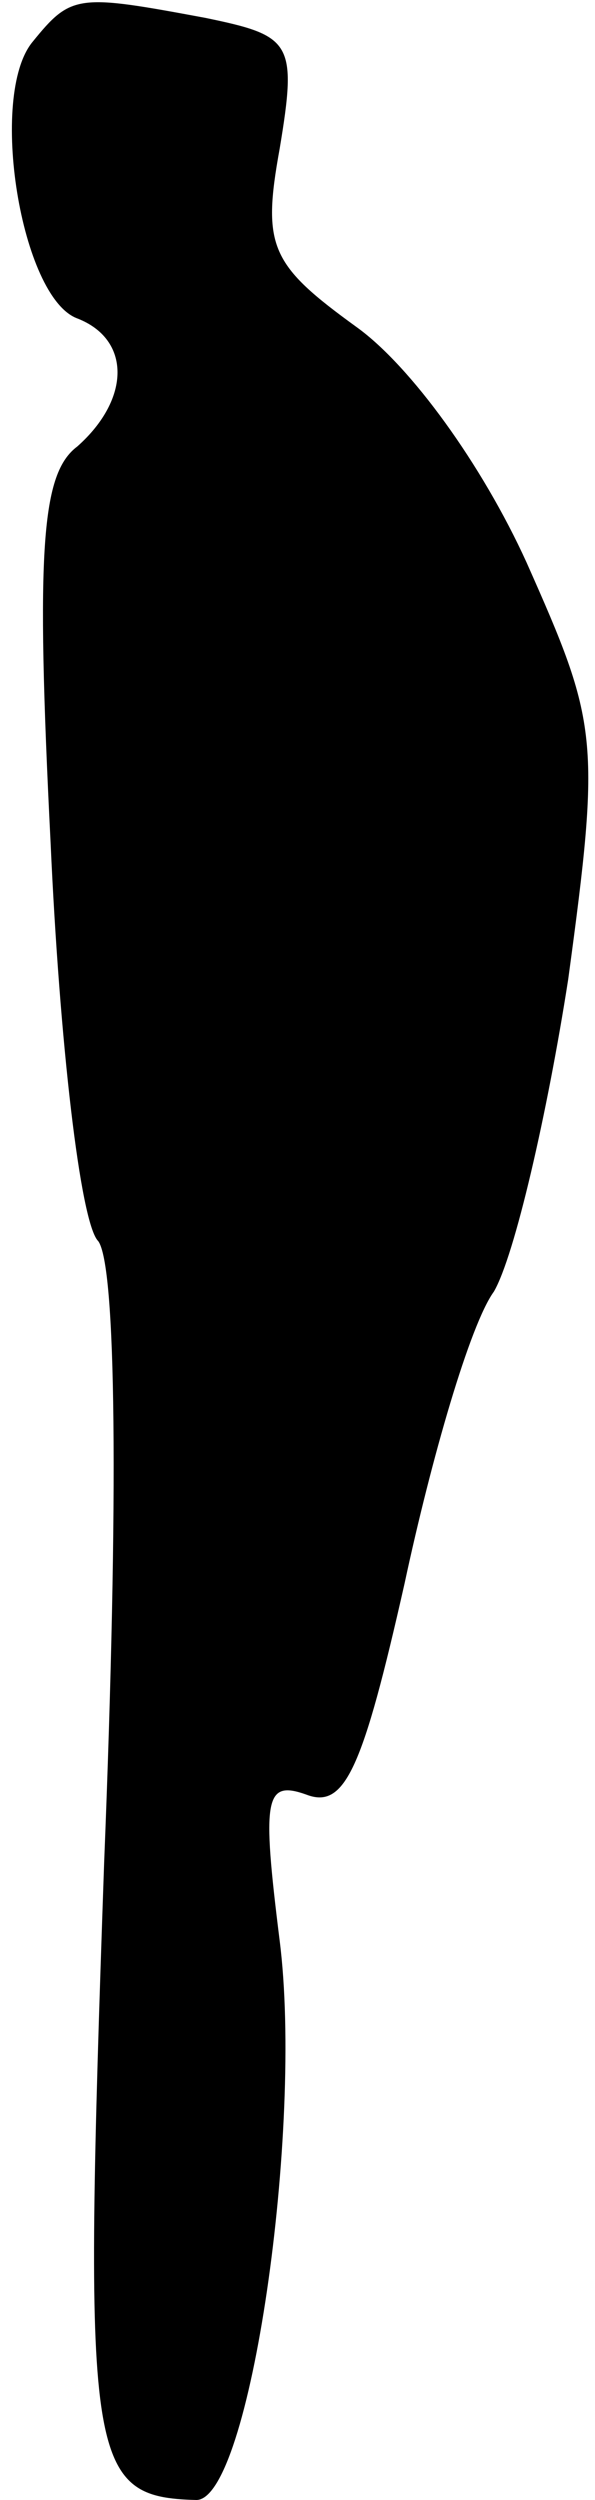 <?xml version="1.0" standalone="no"?>
<!DOCTYPE svg PUBLIC "-//W3C//DTD SVG 20010904//EN"
 "http://www.w3.org/TR/2001/REC-SVG-20010904/DTD/svg10.dtd">
<svg version="1.0" xmlns="http://www.w3.org/2000/svg"
 width="20pt" height="84pt" viewBox="0 0 20 84"
 preserveAspectRatio="xMidYMid meet">
<g transform="translate(0,84) scale(0.1,-0.1)"
fill="#000000" stroke="none">
<path fill="#000000" stroke="none" d="M11 826 c-15 -18 -4 -86 15 -93 18 -7
18 -27 0 -43 -12 -9 -14 -34 -9 -133 3 -67 10 -128 16 -134 6 -8 7 -84 2 -209
-7 -202 -6 -213 31 -214 18 0 36 125 28 188 -6 48 -5 54 9 49 13 -5 19 9 33
71 9 42 22 87 30 98 7 12 18 60 25 105 11 81 10 86 -14 140 -15 33 -39 66 -57
79 -29 21 -32 27 -26 60 6 36 4 38 -25 44 -43 8 -45 8 -58 -8z"/>
</g>
</svg>
